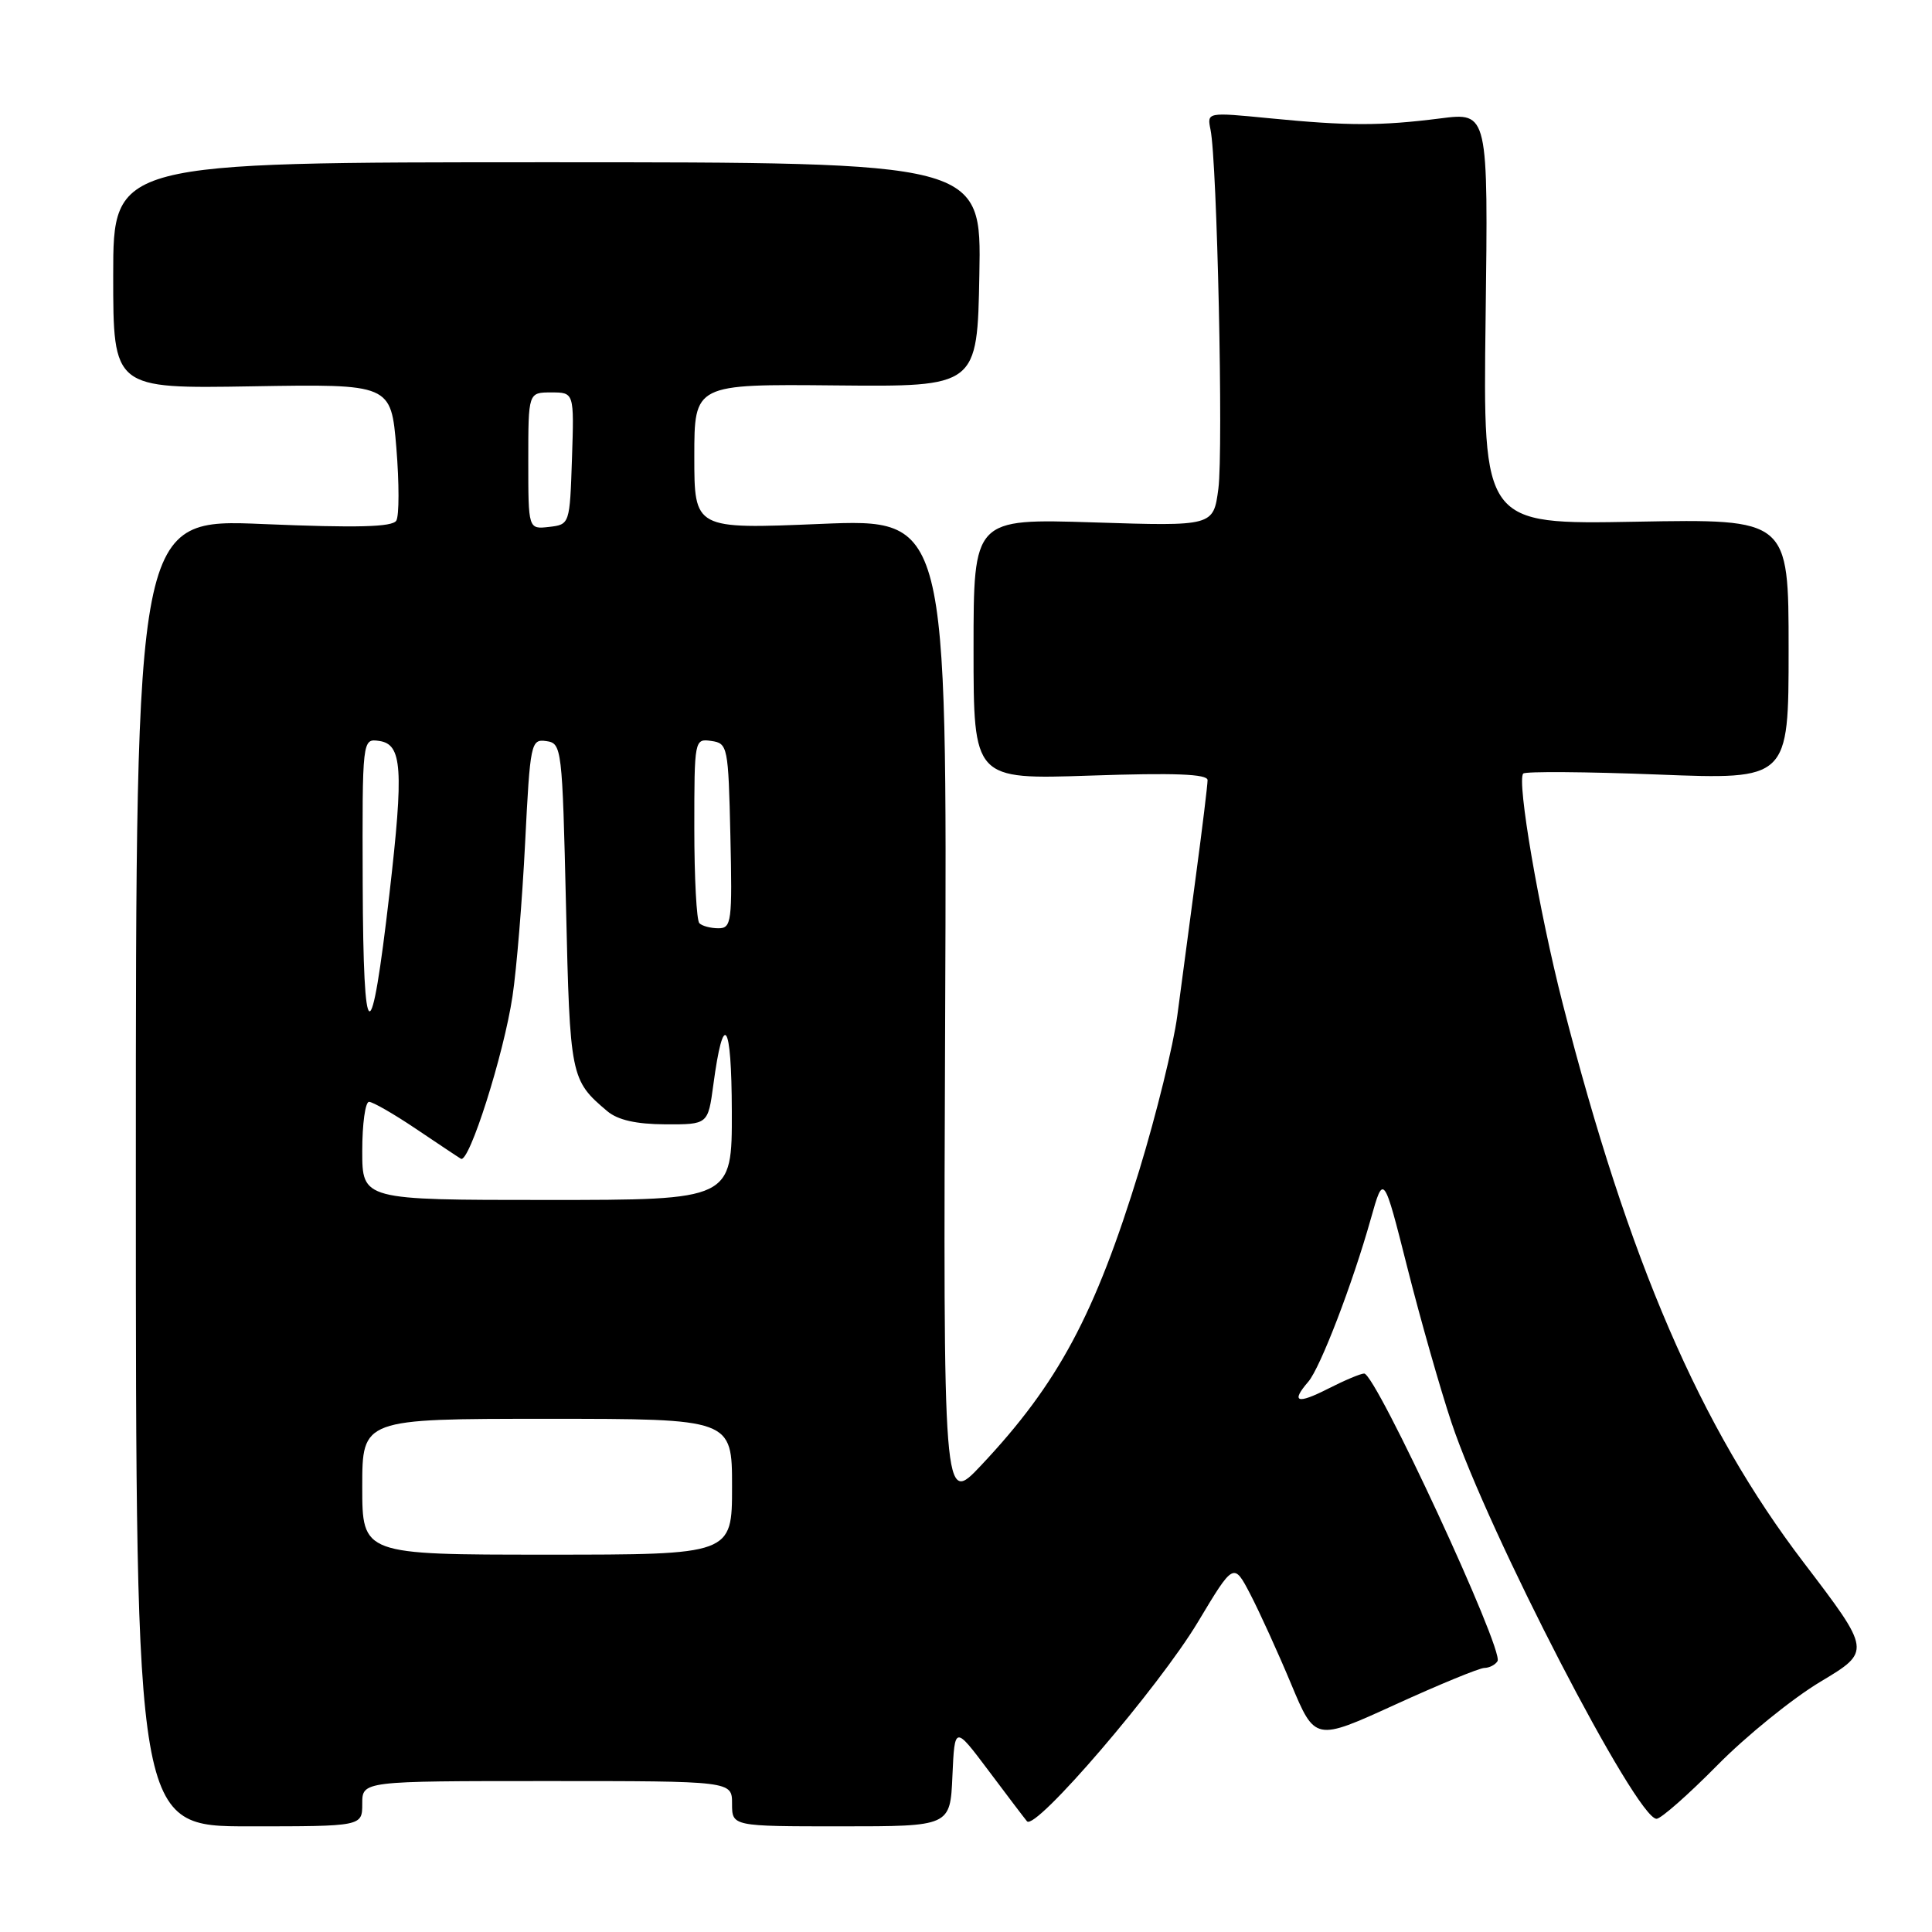 <?xml version="1.0" encoding="UTF-8" standalone="no"?>
<!DOCTYPE svg PUBLIC "-//W3C//DTD SVG 1.1//EN" "http://www.w3.org/Graphics/SVG/1.1/DTD/svg11.dtd" >
<svg xmlns="http://www.w3.org/2000/svg" xmlns:xlink="http://www.w3.org/1999/xlink" version="1.1" viewBox="0 0 256 256">
 <g >
 <path fill="currentColor"
d=" M 48.00 239.00 C 48.00 236.00 48.00 236.00 72.50 236.00 C 97.00 236.00 97.00 236.00 97.00 239.00 C 97.00 242.00 97.00 242.00 111.45 242.00 C 125.91 242.00 125.91 242.00 126.20 235.32 C 126.50 228.65 126.50 228.65 130.95 234.57 C 133.39 237.83 135.70 240.87 136.08 241.33 C 137.17 242.66 153.56 223.56 158.74 214.91 C 163.47 207.02 163.47 207.02 165.68 211.26 C 166.89 213.59 169.32 218.92 171.07 223.11 C 174.25 230.72 174.25 230.72 184.87 225.87 C 190.72 223.20 196.04 221.01 196.69 221.01 C 197.35 221.00 198.13 220.60 198.43 220.11 C 199.31 218.68 182.30 182.00 180.76 182.00 C 180.30 182.00 178.14 182.91 175.96 184.02 C 171.86 186.11 171.01 185.80 173.36 183.08 C 174.95 181.23 179.23 170.08 181.64 161.50 C 183.33 155.50 183.33 155.50 186.49 168.00 C 188.23 174.88 190.86 184.10 192.33 188.50 C 197.21 203.11 216.82 241.00 219.50 241.00 C 220.08 241.00 223.69 237.82 227.53 233.93 C 231.36 230.04 237.53 225.04 241.23 222.83 C 247.95 218.80 247.95 218.80 238.98 207.02 C 225.25 189.01 215.83 167.16 207.07 133.00 C 203.92 120.69 200.95 103.39 201.84 102.50 C 202.13 102.20 210.17 102.26 219.69 102.63 C 237.00 103.31 237.00 103.31 237.00 86.03 C 237.00 68.76 237.00 68.76 216.75 69.13 C 196.50 69.50 196.50 69.50 196.85 42.19 C 197.20 14.88 197.20 14.88 190.85 15.69 C 182.88 16.70 178.63 16.69 168.21 15.67 C 159.93 14.86 159.93 14.86 160.40 17.18 C 161.28 21.43 162.11 59.71 161.44 64.76 C 160.78 69.73 160.78 69.73 144.89 69.22 C 129.00 68.72 129.00 68.72 129.00 86.00 C 129.00 103.29 129.00 103.29 144.50 102.77 C 155.64 102.39 160.00 102.56 160.01 103.37 C 160.01 103.99 159.32 109.67 158.47 116.00 C 157.63 122.33 156.51 130.68 156.00 134.57 C 155.49 138.45 153.22 147.68 150.96 155.07 C 145.10 174.20 140.20 183.34 129.99 194.18 C 124.98 199.50 124.98 199.50 125.24 134.11 C 125.50 68.73 125.50 68.73 108.75 69.42 C 92.00 70.12 92.00 70.12 92.00 60.50 C 92.00 50.89 92.00 50.89 110.75 51.07 C 129.50 51.25 129.50 51.25 129.77 36.38 C 130.05 21.50 130.05 21.50 72.52 21.50 C 15.00 21.50 15.00 21.50 15.00 36.50 C 15.00 51.50 15.00 51.50 33.40 51.19 C 51.81 50.88 51.81 50.88 52.52 59.35 C 52.90 64.02 52.90 68.35 52.51 68.99 C 51.98 69.84 47.31 69.96 34.89 69.44 C 18.00 68.72 18.00 68.72 18.00 155.36 C 18.00 242.00 18.00 242.00 33.00 242.00 C 48.00 242.00 48.00 242.00 48.00 239.00 Z  M 48.00 197.00 C 48.00 188.00 48.00 188.00 72.50 188.00 C 97.00 188.00 97.00 188.00 97.00 197.00 C 97.00 206.00 97.00 206.00 72.50 206.00 C 48.00 206.00 48.00 206.00 48.00 197.00 Z  M 48.00 152.50 C 48.00 148.93 48.40 146.00 48.90 146.00 C 49.39 146.00 52.16 147.59 55.06 149.54 C 57.95 151.48 60.65 153.29 61.07 153.54 C 62.15 154.21 66.76 139.71 67.91 132.00 C 68.45 128.43 69.20 119.29 69.58 111.70 C 70.25 98.41 70.35 97.91 72.39 98.20 C 74.44 98.49 74.51 99.06 75.00 120.10 C 75.52 142.74 75.60 143.12 80.46 147.23 C 81.86 148.41 84.28 148.96 88.16 148.98 C 93.81 149.00 93.81 149.00 94.52 143.75 C 95.86 133.74 96.94 135.27 96.97 147.25 C 97.00 159.00 97.00 159.00 72.50 159.00 C 48.00 159.00 48.00 159.00 48.00 152.50 Z  M 48.06 117.18 C 48.00 97.86 48.00 97.86 50.25 98.18 C 53.29 98.61 53.51 101.86 51.61 118.37 C 49.16 139.58 48.14 139.24 48.06 117.18 Z  M 92.67 122.33 C 92.30 121.97 92.00 116.31 92.00 109.76 C 92.00 97.99 92.02 97.86 94.25 98.18 C 96.43 98.49 96.51 98.91 96.78 110.75 C 97.04 122.14 96.93 123.00 95.20 123.00 C 94.17 123.00 93.03 122.70 92.67 122.33 Z  M 70.00 61.07 C 70.00 52.00 70.00 52.00 73.04 52.00 C 76.08 52.00 76.08 52.00 75.79 60.75 C 75.50 69.47 75.49 69.50 72.75 69.82 C 70.00 70.13 70.00 70.13 70.00 61.07 Z "/>
</g>
</svg>